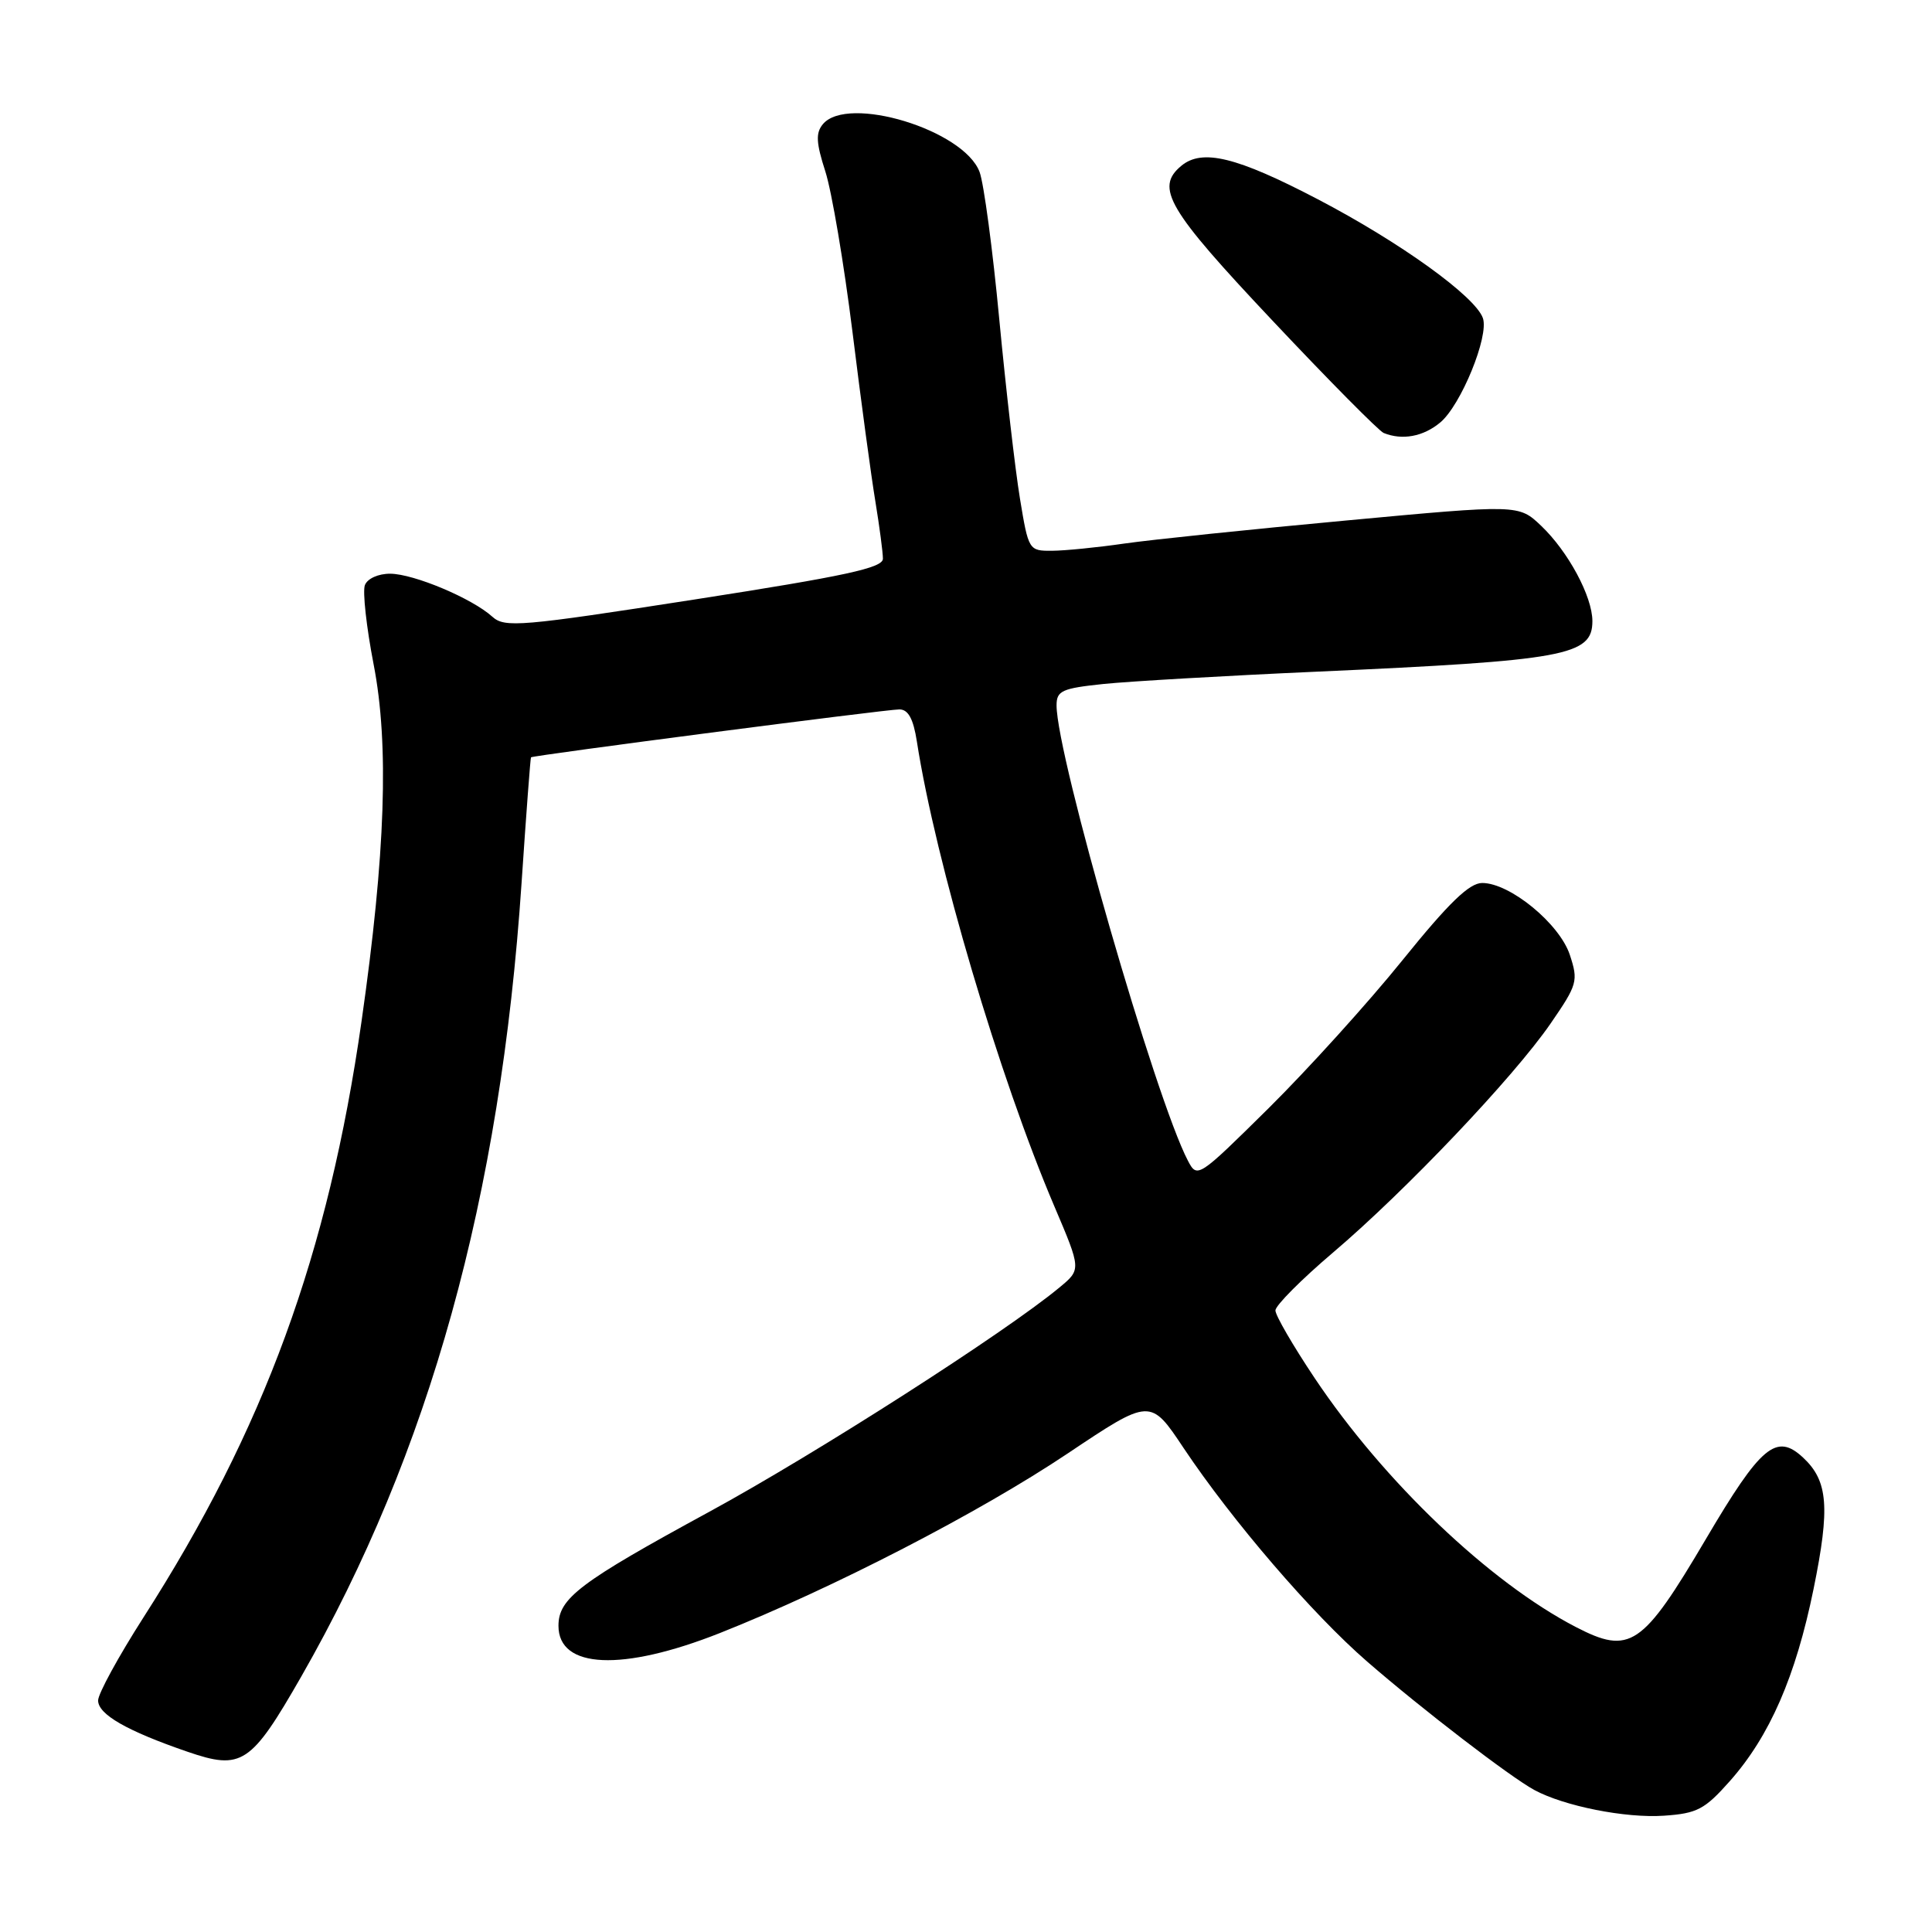 <?xml version="1.0" encoding="UTF-8" standalone="no"?>
<!DOCTYPE svg PUBLIC "-//W3C//DTD SVG 1.1//EN" "http://www.w3.org/Graphics/SVG/1.1/DTD/svg11.dtd" >
<svg xmlns="http://www.w3.org/2000/svg" xmlns:xlink="http://www.w3.org/1999/xlink" version="1.1" viewBox="0 0 256 256">
 <g >
 <path fill="currentColor"
d=" M 229.20 236.02 C 234.49 230.06 237.94 222.15 240.31 210.53 C 242.51 199.74 242.23 196.22 238.92 193.14 C 235.38 189.84 233.34 191.54 226.04 203.93 C 217.62 218.21 215.99 219.31 208.79 215.58 C 197.36 209.65 183.37 196.31 174.21 182.62 C 171.34 178.33 169.00 174.30 169.00 173.64 C 169.00 172.99 172.43 169.54 176.62 165.98 C 186.27 157.78 200.54 142.76 205.45 135.64 C 209.03 130.44 209.15 129.99 208.01 126.52 C 206.64 122.39 200.08 117.00 196.40 117.00 C 194.69 117.00 191.98 119.62 185.82 127.25 C 181.27 132.89 173.29 141.70 168.10 146.84 C 158.74 156.09 158.64 156.16 157.40 153.79 C 153.13 145.65 140.00 100.12 140.00 93.47 C 140.00 91.53 140.69 91.21 146.22 90.63 C 149.64 90.28 162.35 89.54 174.47 89.00 C 207.48 87.52 211.00 86.88 211.00 82.30 C 211.00 79.04 207.79 73.08 204.21 69.67 C 201.23 66.84 201.23 66.84 178.36 68.97 C 165.79 70.13 152.57 71.51 149.00 72.02 C 145.43 72.54 141.10 72.97 139.40 72.98 C 136.33 73.00 136.28 72.92 135.15 66.07 C 134.52 62.25 133.29 51.57 132.41 42.32 C 131.54 33.07 130.36 24.28 129.80 22.79 C 127.72 17.21 112.30 12.52 109.03 16.46 C 108.07 17.62 108.14 18.93 109.36 22.71 C 110.21 25.35 111.83 34.92 112.96 44.00 C 114.08 53.08 115.45 63.20 116.00 66.50 C 116.54 69.80 116.99 73.19 116.99 74.03 C 117.00 75.25 112.06 76.32 92.01 79.44 C 68.97 83.02 66.88 83.20 65.24 81.72 C 62.56 79.29 54.86 76.05 51.72 76.02 C 50.13 76.01 48.69 76.66 48.35 77.53 C 48.03 78.37 48.55 83.10 49.51 88.05 C 51.57 98.65 51.08 113.13 47.91 135.30 C 43.50 166.16 35.01 189.38 18.97 214.38 C 15.69 219.51 13.00 224.43 13.00 225.32 C 13.00 227.17 16.81 229.35 24.83 232.11 C 32.04 234.59 33.25 233.79 39.92 222.15 C 56.94 192.40 66.31 158.64 69.11 117.00 C 69.72 107.92 70.28 100.43 70.36 100.35 C 70.60 100.09 117.43 94.00 119.17 94.00 C 120.34 94.00 121.02 95.23 121.49 98.25 C 123.96 114.16 132.42 142.75 139.71 159.85 C 143.27 168.21 143.27 168.21 140.38 170.60 C 133.22 176.55 108.11 192.63 94.00 200.31 C 76.78 209.68 74.00 211.78 74.00 215.43 C 74.00 221.13 82.44 221.51 95.38 216.39 C 110.31 210.47 129.77 200.43 141.46 192.60 C 152.43 185.26 152.43 185.26 156.84 191.88 C 163.26 201.49 173.89 213.87 181.17 220.18 C 188.45 226.50 200.07 235.42 203.30 237.18 C 207.25 239.32 215.39 240.94 220.48 240.59 C 224.88 240.29 225.88 239.76 229.20 236.02 Z  M 190.84 55.98 C 193.58 53.70 197.33 44.53 196.49 42.15 C 195.48 39.27 185.51 32.09 174.59 26.39 C 163.87 20.79 159.31 19.67 156.53 21.97 C 153.03 24.88 154.70 27.72 168.59 42.46 C 176.06 50.40 182.70 57.10 183.34 57.37 C 185.80 58.37 188.59 57.86 190.84 55.98 Z "/>
</g>
</svg>